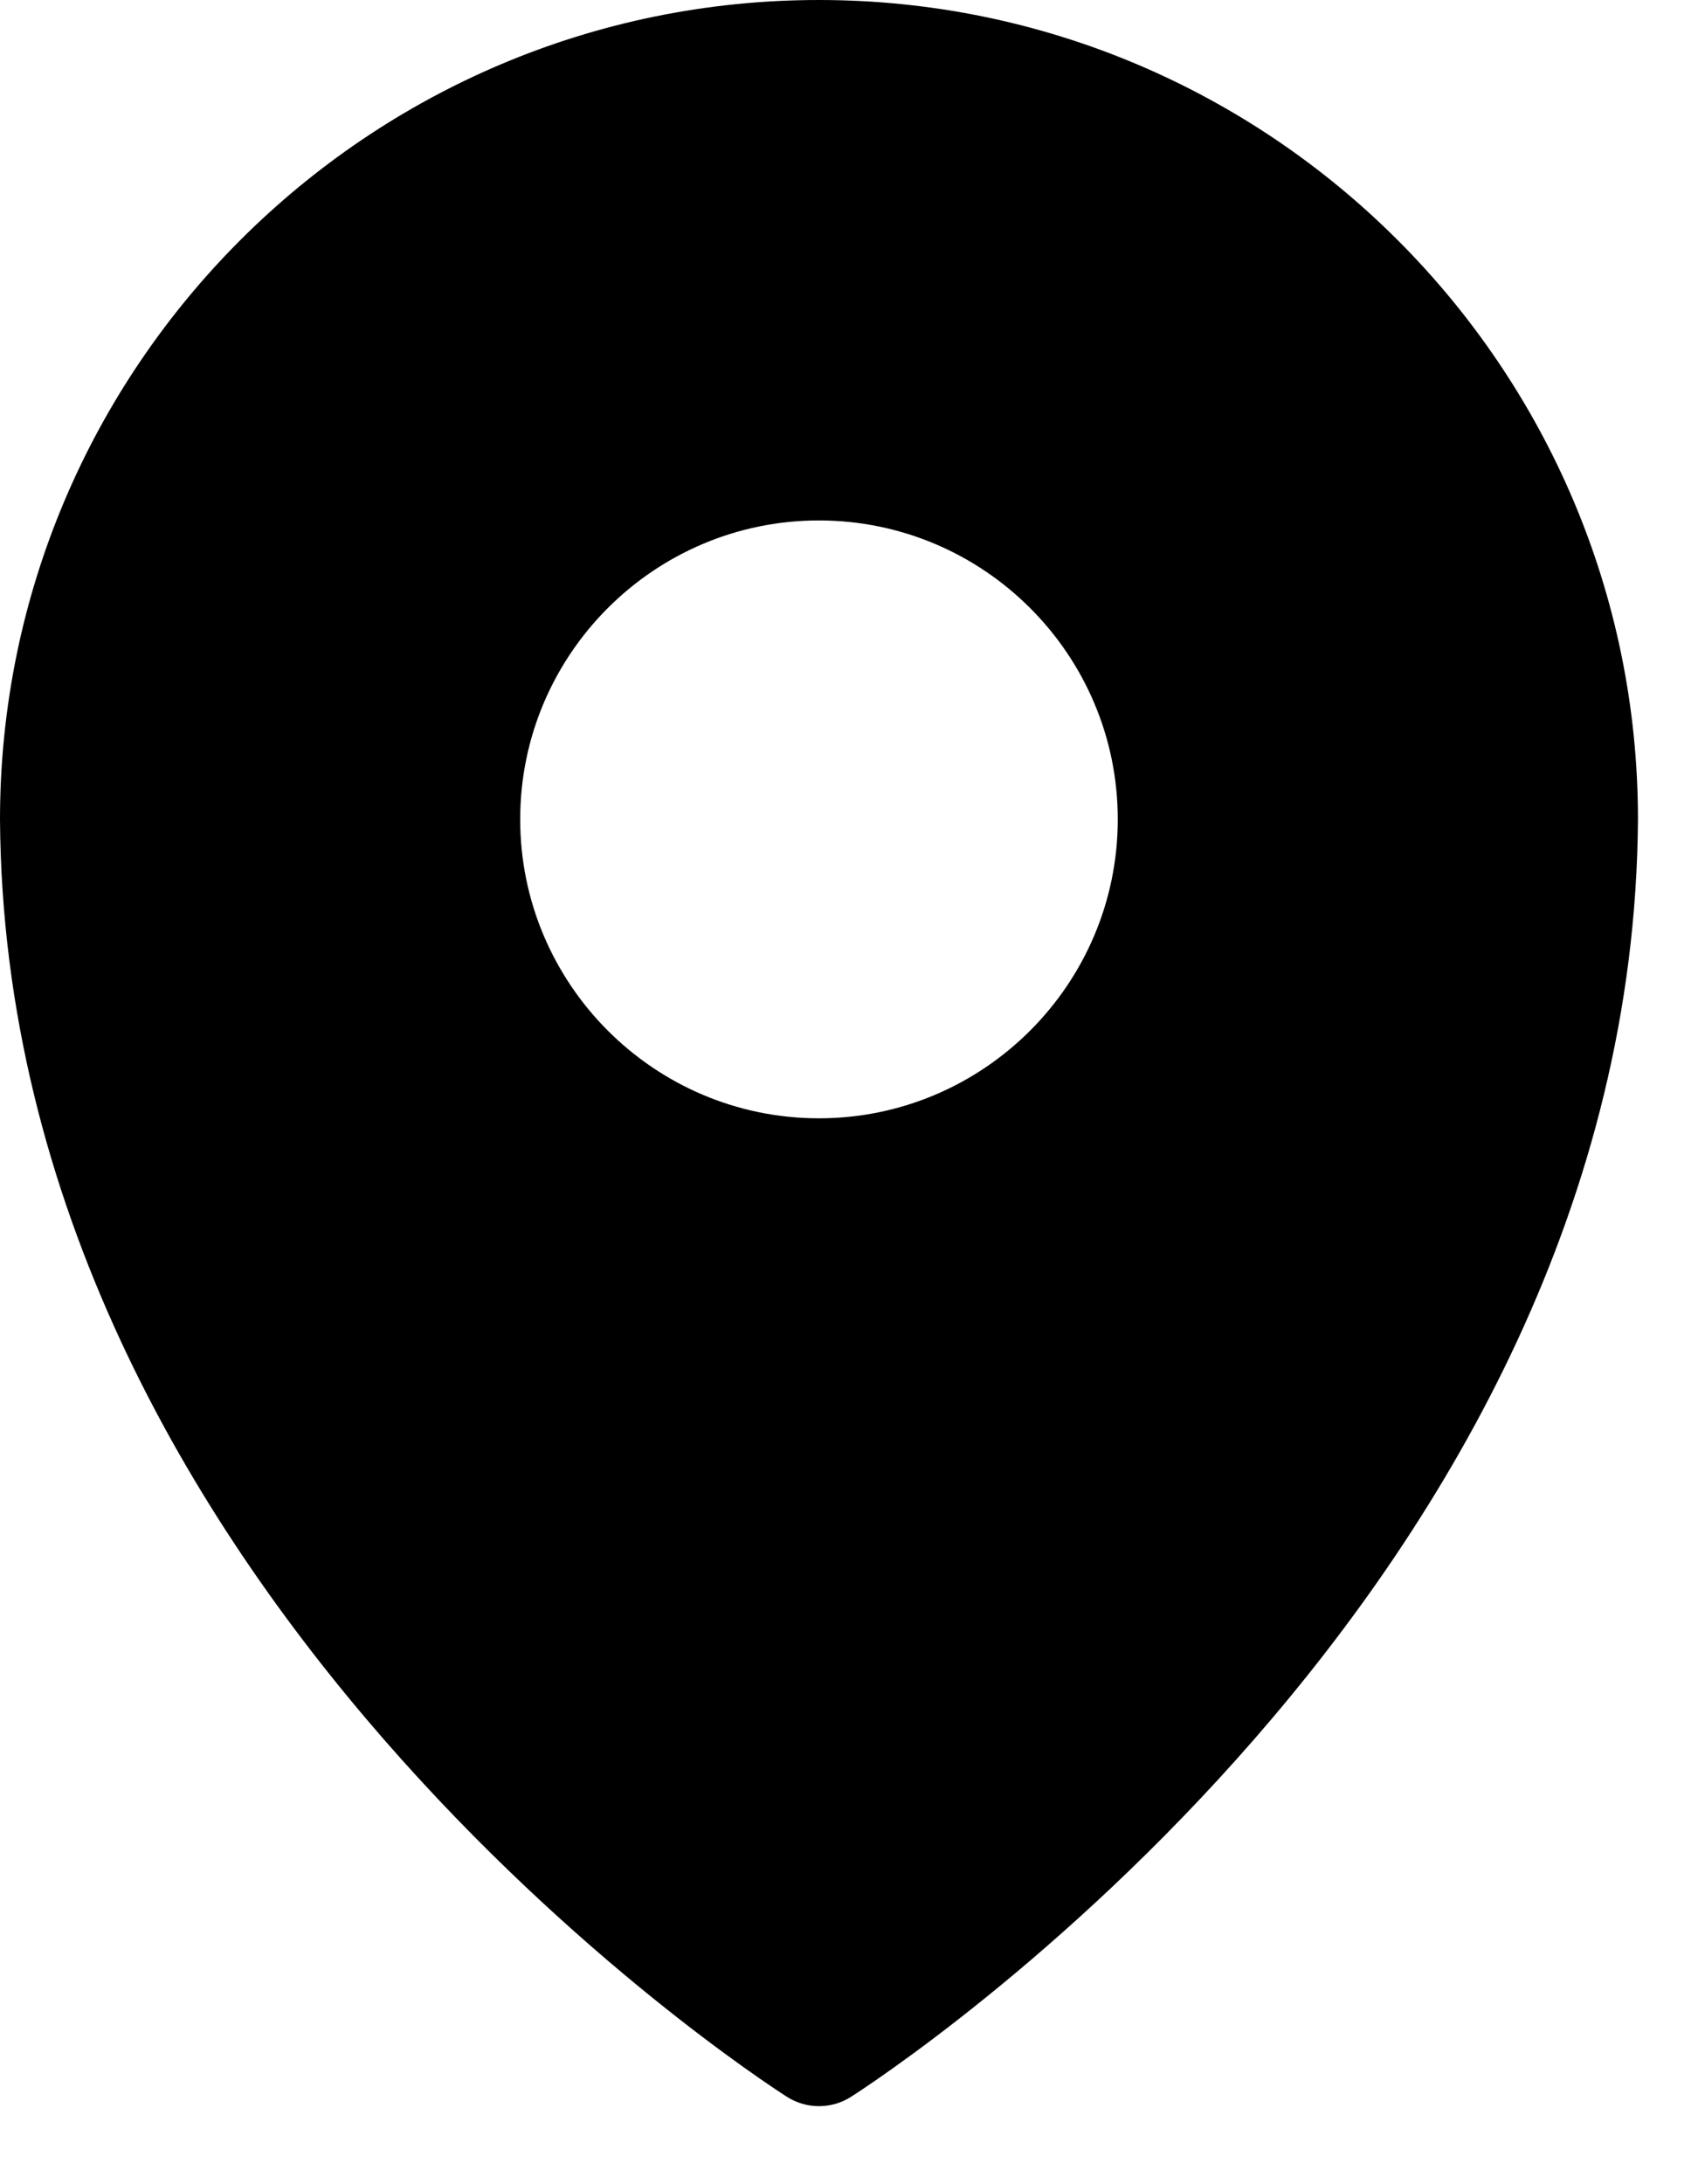 <svg width="14" height="18" viewBox="0 0 14 18">
<path d="M6.752 0C3.029 0 0 3.029 0 6.755C0.042 13.09 6.224 17.111 6.487 17.279C6.568 17.331 6.66 17.357 6.752 17.357C6.845 17.357 6.937 17.331 7.018 17.279C7.281 17.111 13.463 13.09 13.505 6.752C13.505 3.029 10.476 0 6.752 0ZM6.752 9.216C5.394 9.216 4.289 8.11 4.289 6.752C4.289 5.394 5.394 4.289 6.752 4.289C8.111 4.289 9.216 5.394 9.216 6.752C9.216 8.11 8.111 9.216 6.752 9.216Z"/>
</svg>
